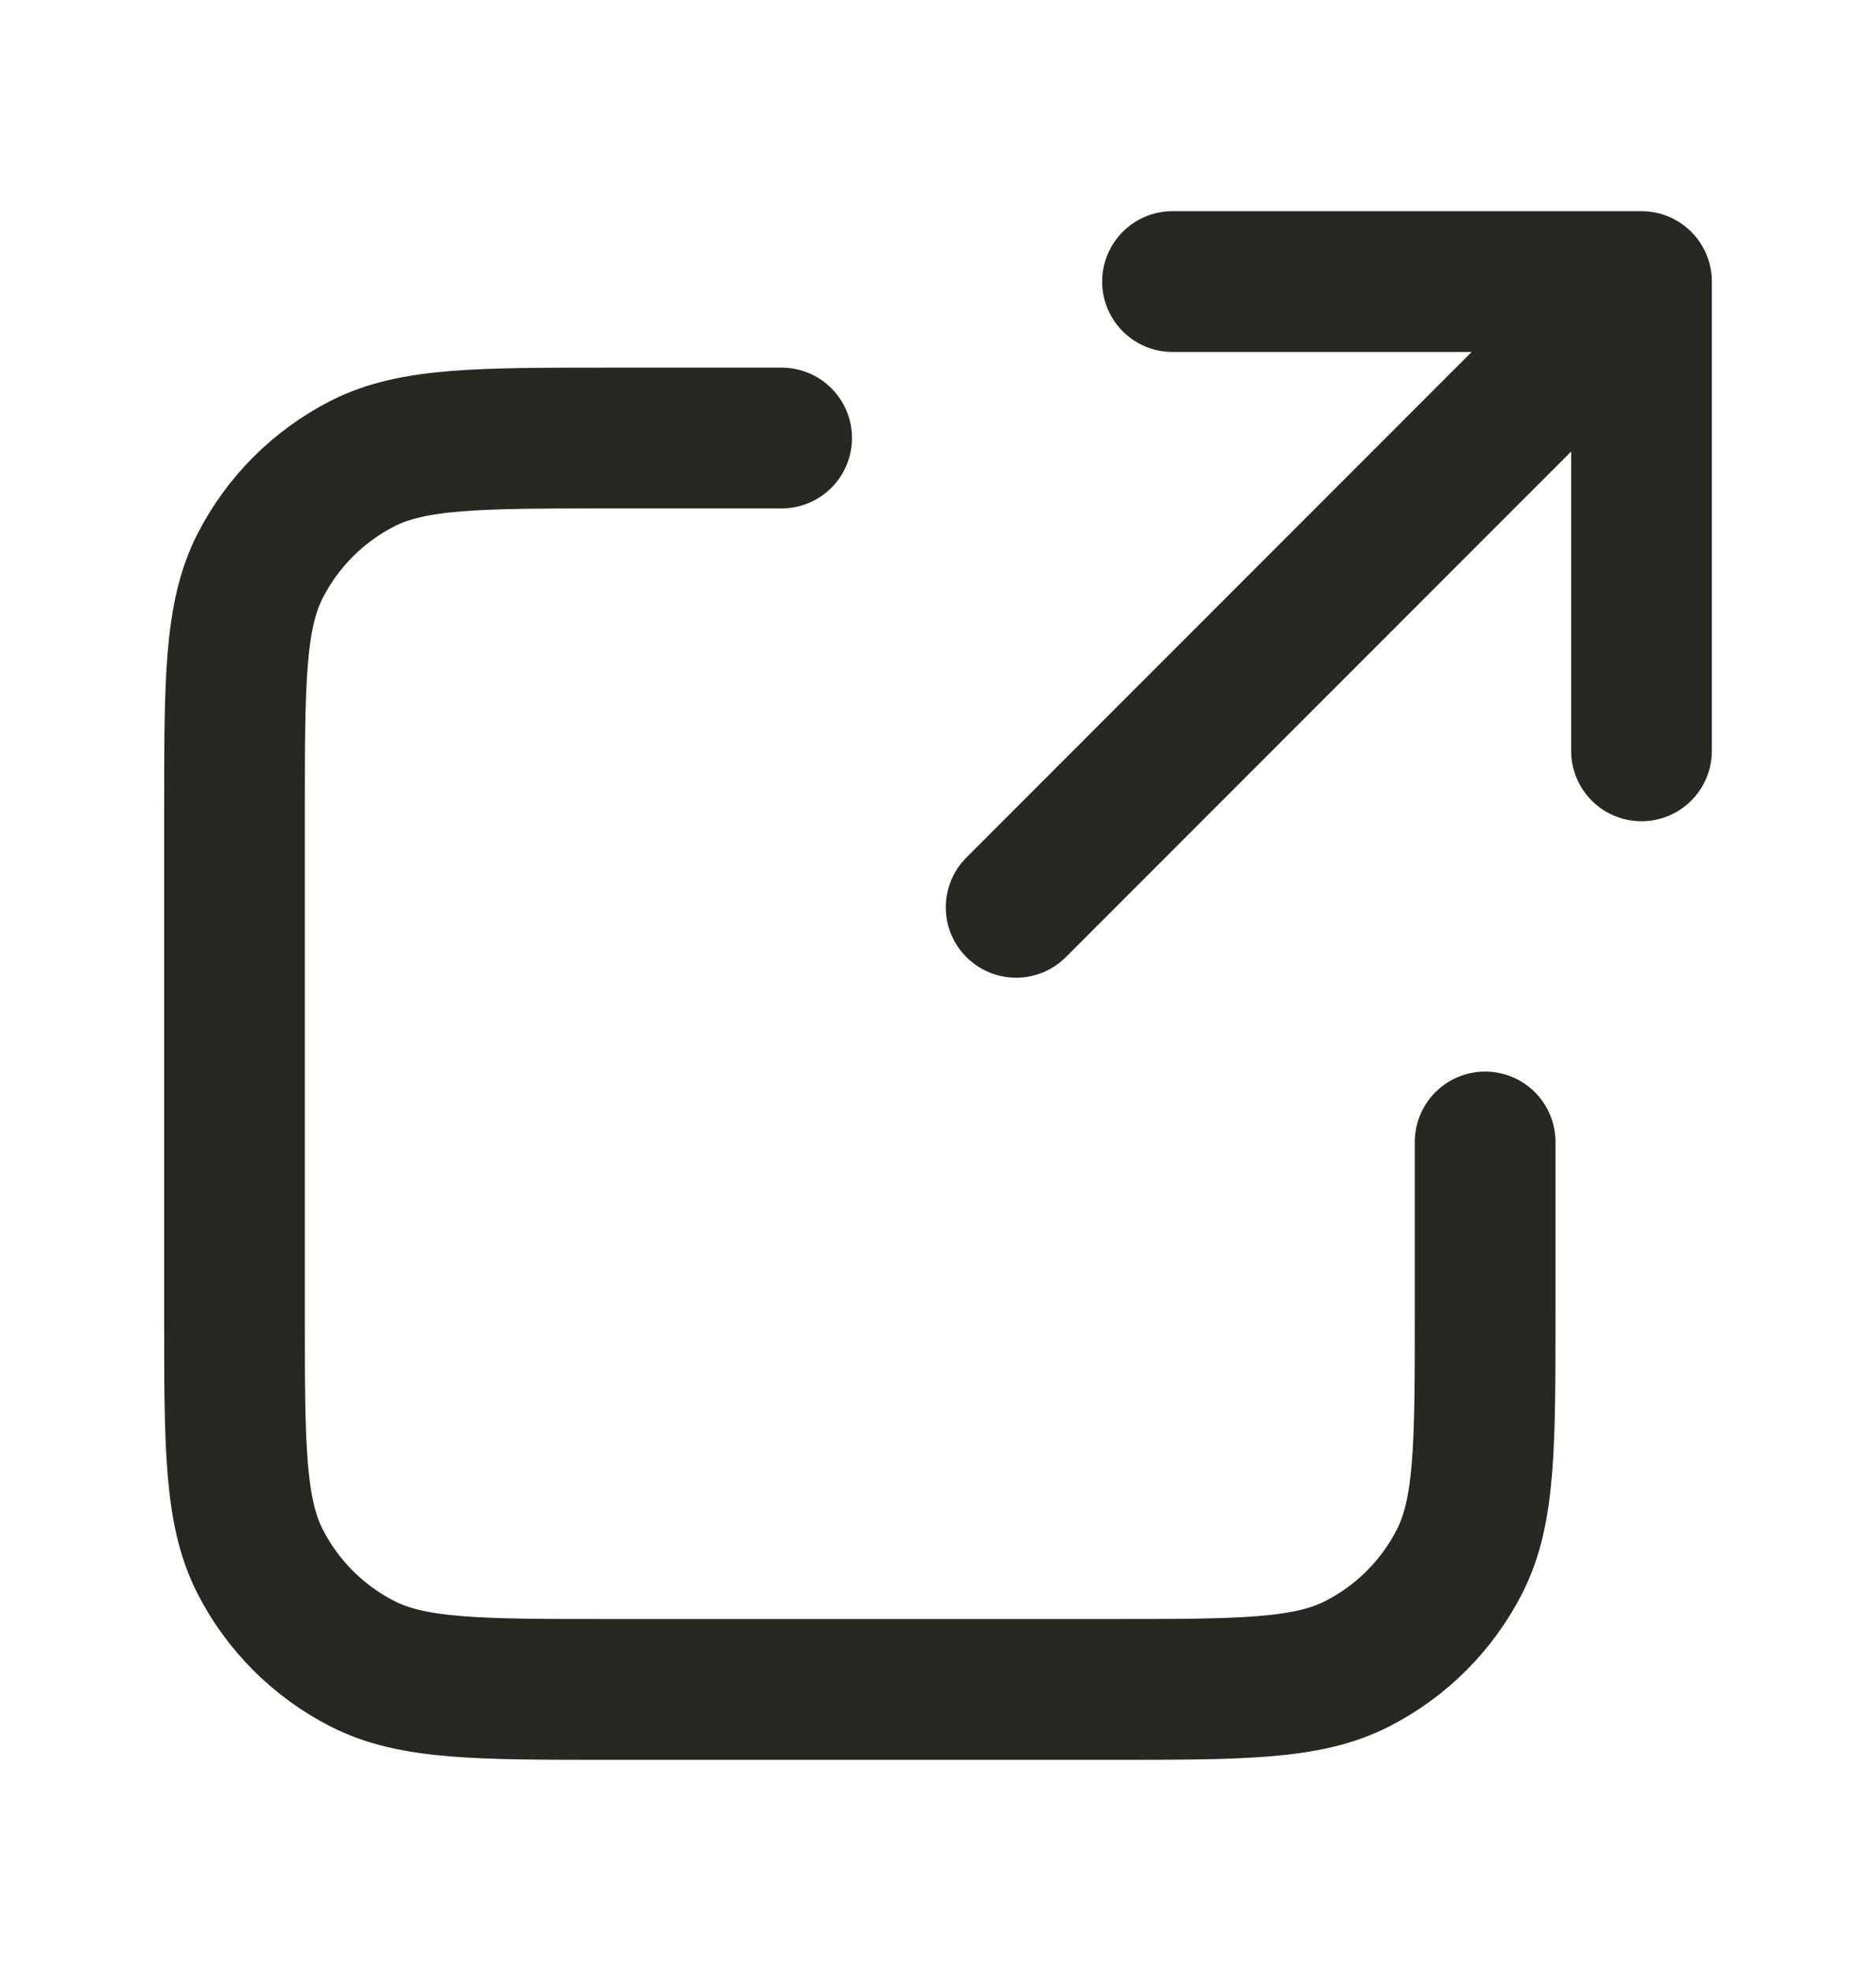 <svg width="20" height="21" viewBox="0 0 20 21" fill="none" xmlns="http://www.w3.org/2000/svg">
<path d="M17.5 8L17.5 3M17.5 3H12.5M17.5 3L10.833 9.667M8.333 4.667H6.5C5.1 4.667 4.4 4.667 3.865 4.939C3.395 5.179 3.012 5.561 2.772 6.032C2.5 6.566 2.5 7.267 2.5 8.667V14C2.5 15.4 2.5 16.1 2.772 16.635C3.012 17.105 3.395 17.488 3.865 17.727C4.4 18 5.1 18 6.5 18H11.833C13.233 18 13.934 18 14.468 17.727C14.939 17.488 15.321 17.105 15.561 16.635C15.833 16.1 15.833 15.4 15.833 14V12.167" stroke="#282721" stroke-width="1.5" stroke-linecap="round" stroke-linejoin="round"/>
</svg>
